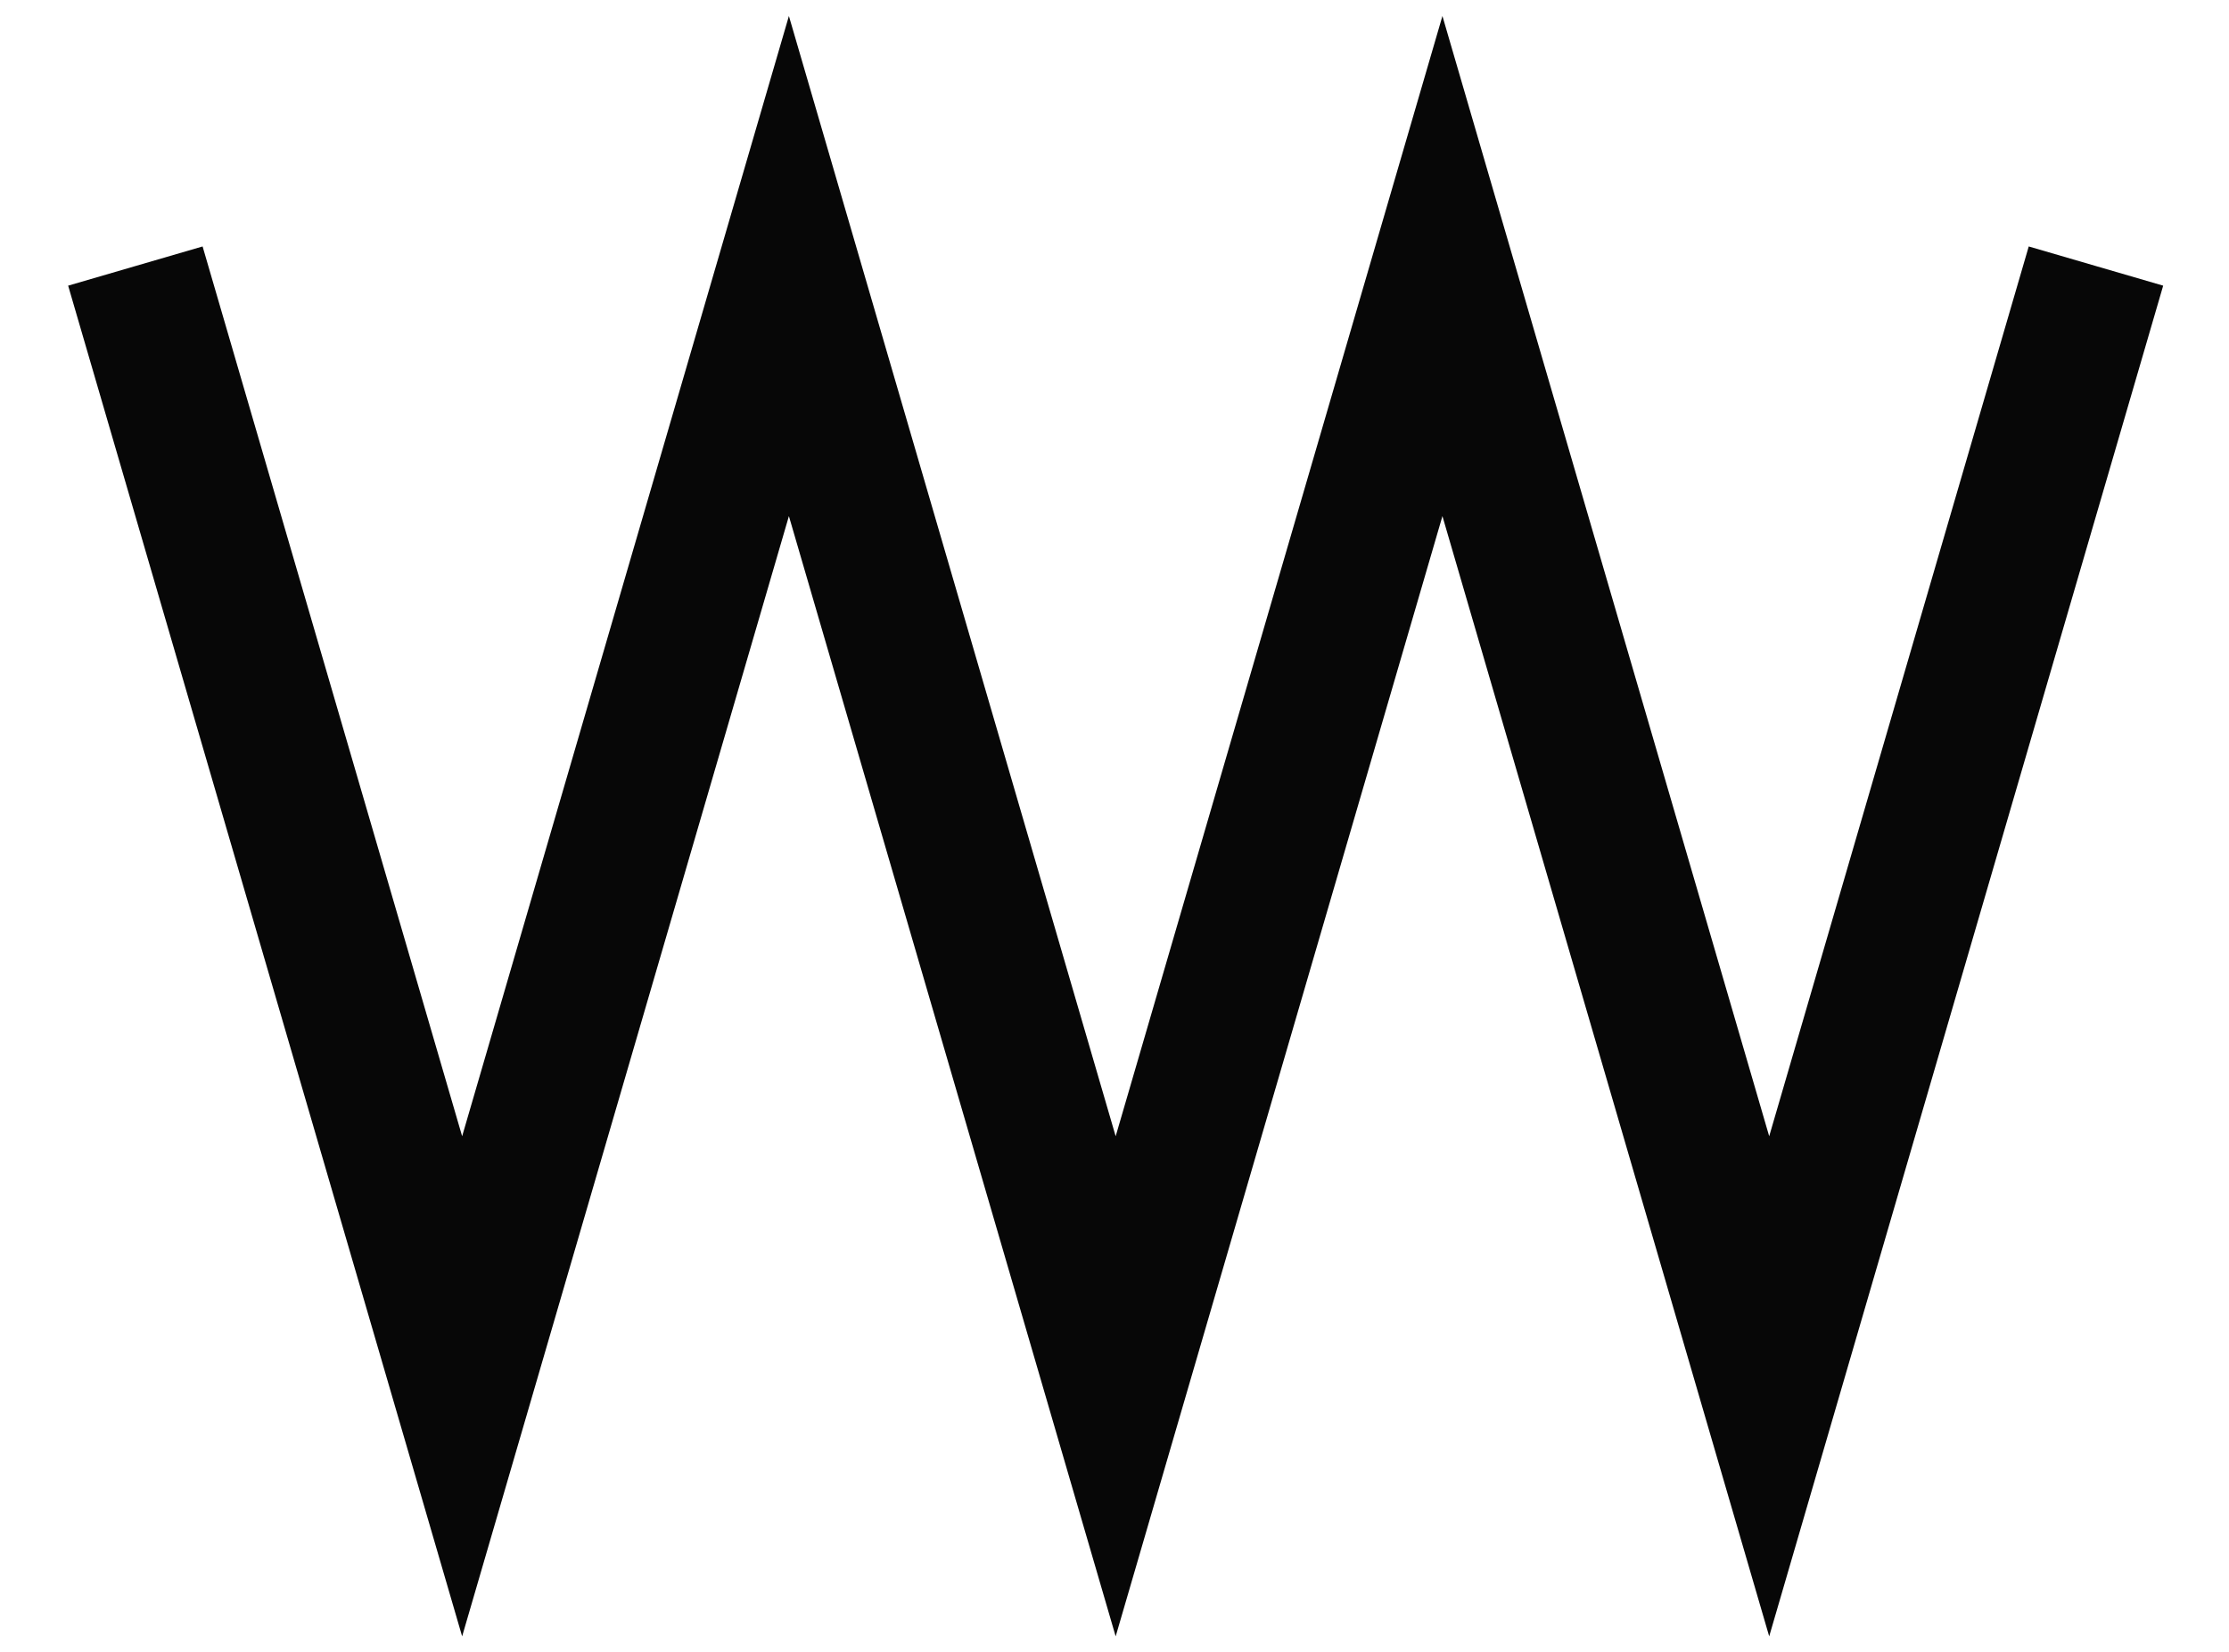 <?xml version="1.0" encoding="utf-8"?>
<!-- Generator: Adobe Illustrator 22.0.1, SVG Export Plug-In . SVG Version: 6.00 Build 0)  -->
<svg version="1.1" id="Ebene_1" xmlns="http://www.w3.org/2000/svg" xmlns:xlink="http://www.w3.org/1999/xlink" x="0px" y="0px"
	 viewBox="0 0 95.5 70.8" style="enable-background:new 0 0 95.5 70.8;" xml:space="preserve">
<style type="text/css">
	.st0{fill:none;stroke:#070707;stroke-width:6;stroke-miterlimit:10;}
</style>
<g>
	<polyline class="st0" points="5.8,11.4 19.8,59.4 33.8,11.4 47.8,59.4 61.8,11.4 75.8,59.4 89.8,11.4 	"/>
</g>
</svg>
